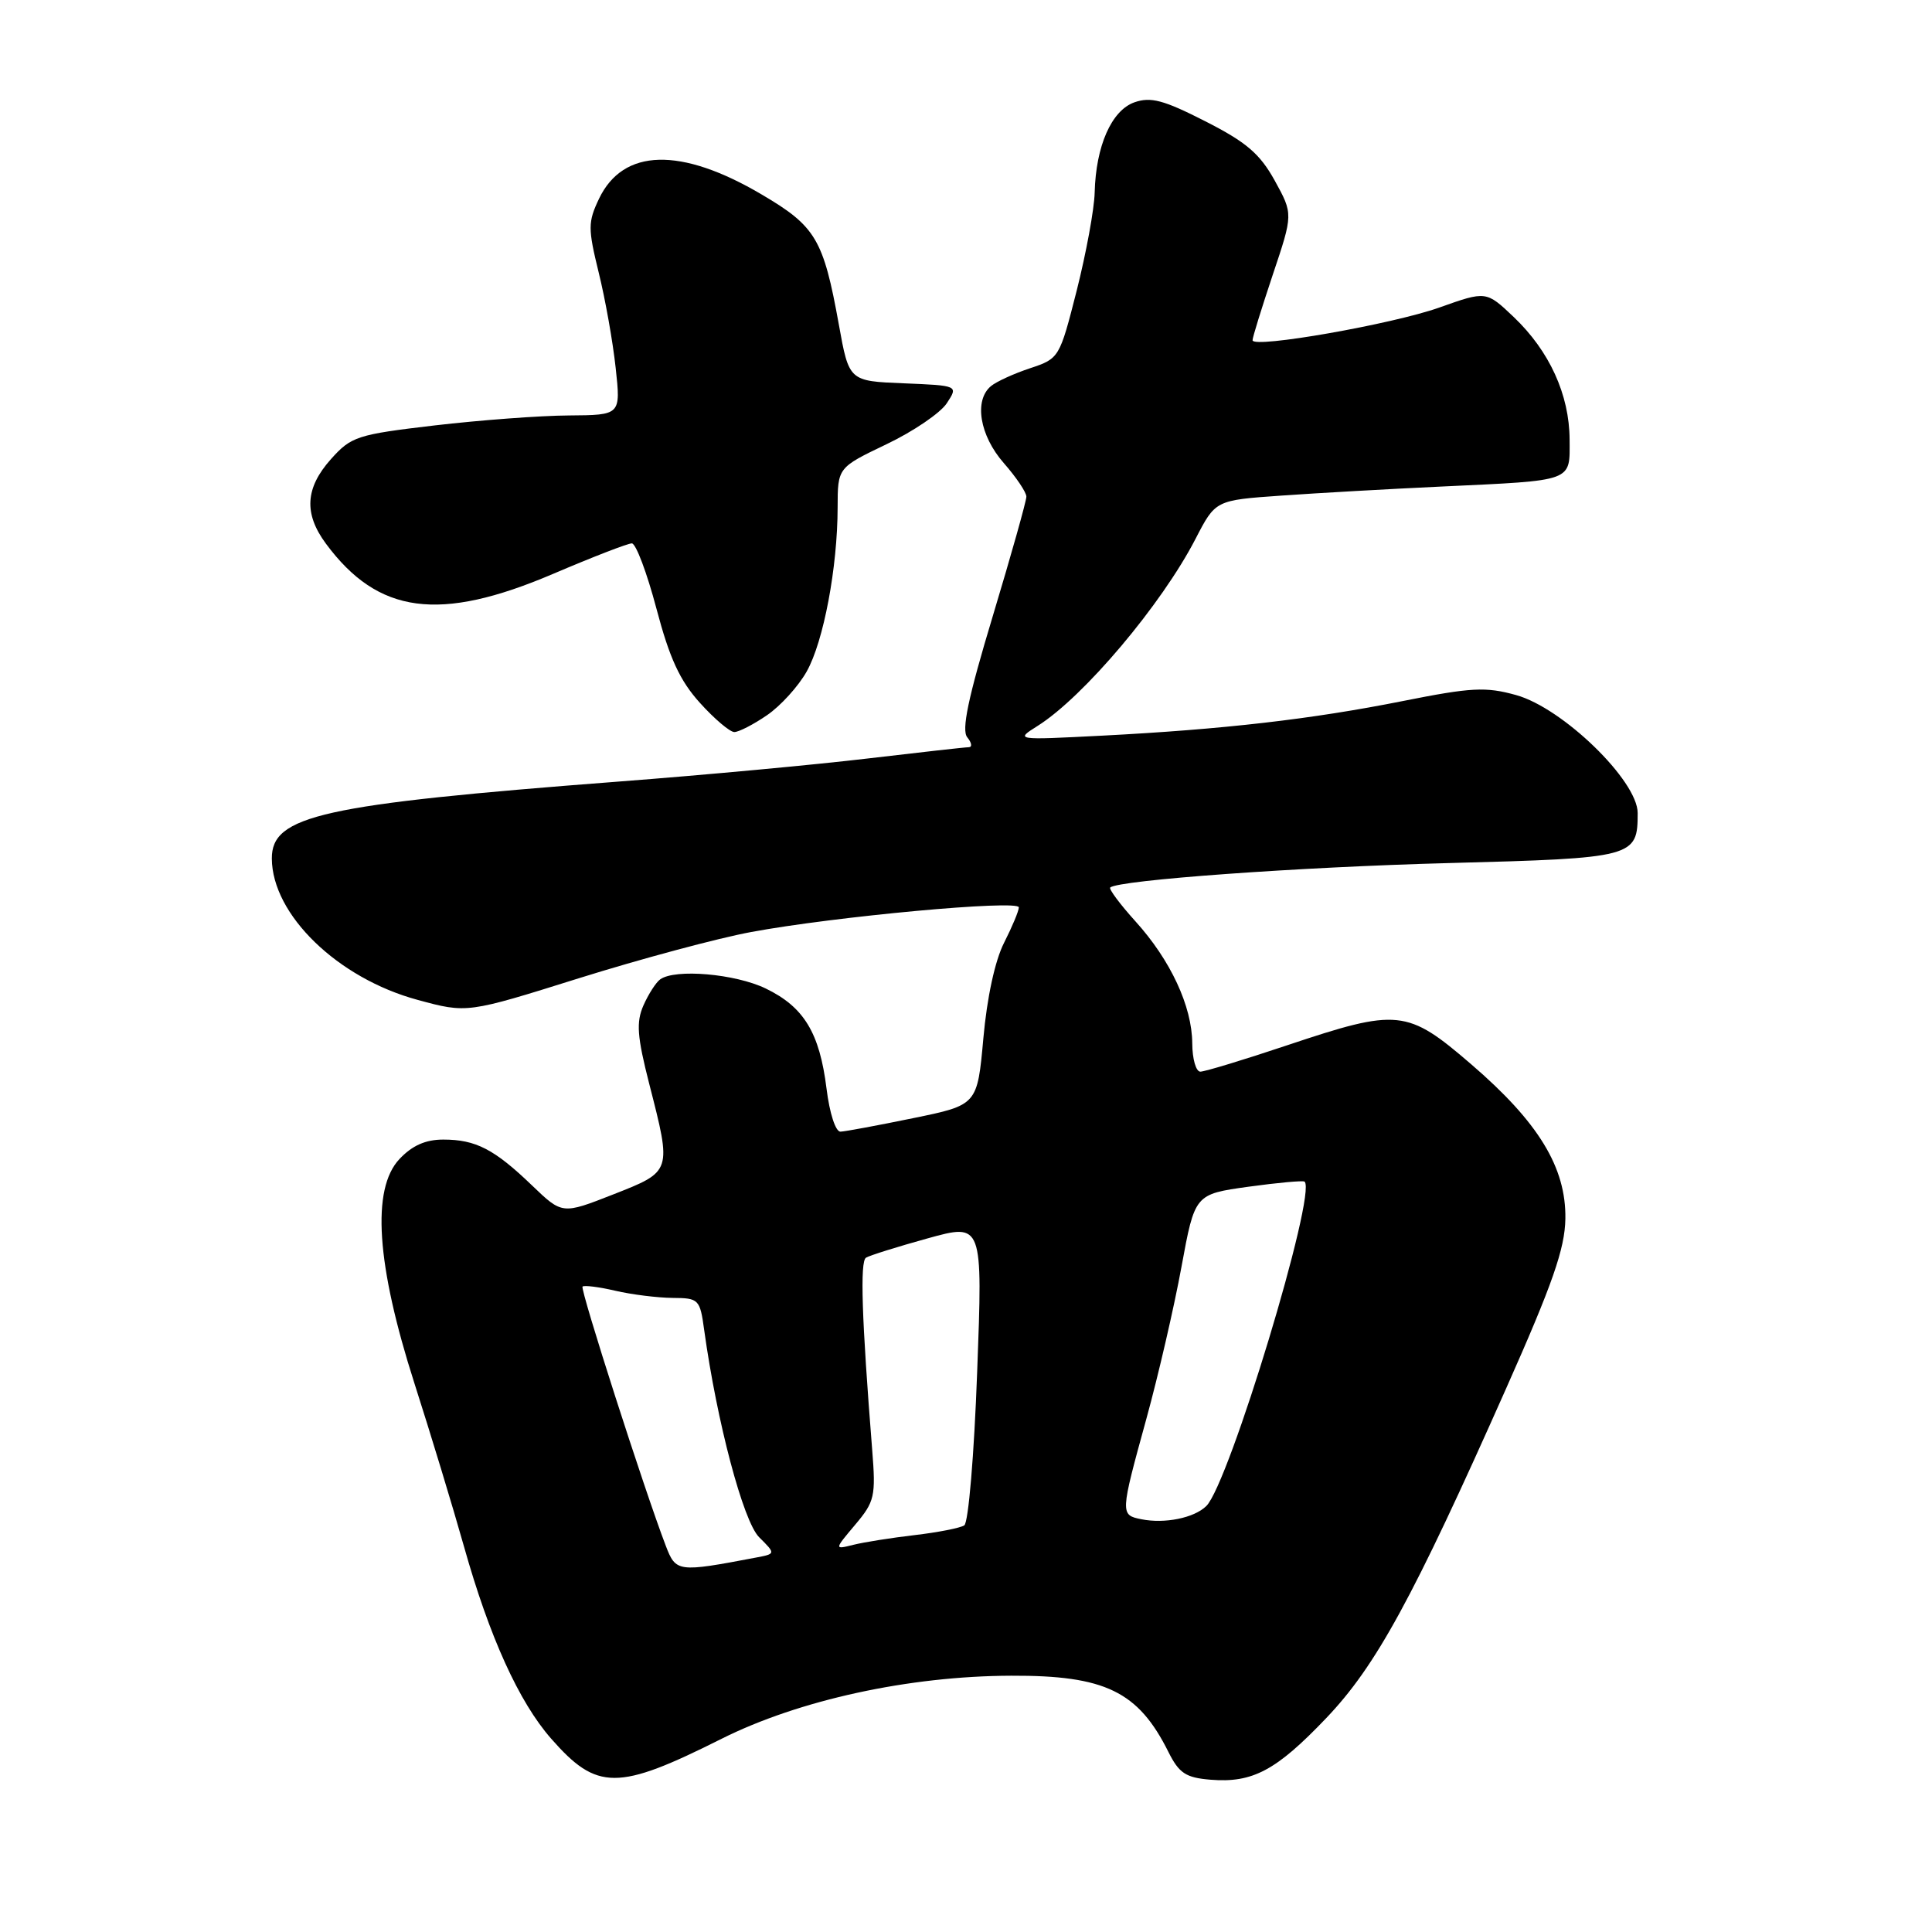 <?xml version="1.0" encoding="UTF-8" standalone="no"?>
<!DOCTYPE svg PUBLIC "-//W3C//DTD SVG 1.1//EN" "http://www.w3.org/Graphics/SVG/1.1/DTD/svg11.dtd" >
<svg xmlns="http://www.w3.org/2000/svg" xmlns:xlink="http://www.w3.org/1999/xlink" version="1.1" viewBox="0 0 256 256">
 <g >
 <path fill="currentColor"
d=" M 95.61 230.40 C 105.87 225.26 120.44 222.08 134.00 222.04 C 146.43 221.99 150.82 224.12 154.82 232.14 C 156.23 234.96 157.12 235.55 160.38 235.82 C 165.97 236.28 169.10 234.61 175.73 227.66 C 182.33 220.74 187.19 211.84 199.56 184.00 C 205.73 170.12 207.35 165.47 207.42 161.50 C 207.53 154.71 203.87 148.70 194.94 141.02 C 186.45 133.71 185.25 133.59 170.57 138.50 C 164.82 140.43 159.63 142.00 159.05 142.00 C 158.47 142.00 157.99 140.31 157.98 138.25 C 157.95 133.34 155.11 127.23 150.46 122.09 C 148.40 119.81 146.90 117.79 147.11 117.60 C 148.22 116.61 172.17 114.88 192.00 114.36 C 216.58 113.71 217.00 113.60 217.00 107.73 C 217.00 103.45 207.07 93.81 200.89 92.10 C 196.87 90.98 194.96 91.08 185.89 92.89 C 173.80 95.30 162.09 96.65 146.00 97.48 C 134.50 98.07 134.50 98.07 137.50 96.18 C 143.59 92.34 153.92 80.11 158.42 71.39 C 161.06 66.28 161.06 66.28 169.78 65.67 C 174.58 65.33 184.12 64.79 191.00 64.47 C 208.69 63.64 208.00 63.89 207.98 58.23 C 207.95 52.30 205.31 46.52 200.59 42.02 C 196.93 38.54 196.93 38.54 190.72 40.75 C 184.51 42.96 166.03 46.20 165.97 45.09 C 165.95 44.76 167.16 40.87 168.64 36.43 C 171.35 28.36 171.35 28.36 168.91 23.93 C 166.94 20.37 165.14 18.83 159.71 16.07 C 154.18 13.25 152.48 12.80 150.31 13.56 C 147.28 14.64 145.21 19.34 145.05 25.50 C 145.00 27.70 143.92 33.55 142.67 38.50 C 140.40 47.42 140.35 47.51 136.50 48.79 C 134.36 49.50 132.03 50.56 131.31 51.16 C 129.03 53.05 129.81 57.71 133.00 61.35 C 134.65 63.23 136.00 65.23 136.00 65.81 C 136.00 66.38 134.00 73.50 131.55 81.63 C 128.27 92.50 127.38 96.75 128.17 97.70 C 128.76 98.42 128.85 99.00 128.37 99.01 C 127.89 99.01 121.88 99.69 115.00 100.50 C 108.12 101.32 93.28 102.70 82.00 103.56 C 42.62 106.58 35.98 108.06 36.02 113.77 C 36.06 121.21 44.76 129.63 55.34 132.49 C 61.89 134.27 61.89 134.27 76.71 129.62 C 84.86 127.07 95.13 124.31 99.52 123.50 C 110.57 121.44 135.00 119.19 135.00 120.23 C 135.00 120.70 134.12 122.80 133.05 124.91 C 131.85 127.25 130.78 132.18 130.30 137.58 C 129.50 146.42 129.50 146.42 121.00 148.16 C 116.33 149.12 111.99 149.93 111.37 149.95 C 110.72 149.98 109.92 147.50 109.52 144.25 C 108.60 136.85 106.53 133.43 101.46 130.98 C 97.42 129.03 89.47 128.34 87.48 129.77 C 86.92 130.17 85.92 131.73 85.26 133.22 C 84.28 135.46 84.42 137.32 86.03 143.63 C 89.02 155.31 89.06 155.20 81.25 158.27 C 74.50 160.92 74.50 160.92 70.50 157.08 C 65.50 152.27 63.04 151.00 58.74 151.00 C 56.38 151.00 54.61 151.79 52.92 153.59 C 49.20 157.56 49.87 167.56 54.92 183.32 C 57.07 190.02 60.02 199.74 61.48 204.92 C 64.85 216.90 68.77 225.53 73.03 230.38 C 79.11 237.31 81.84 237.31 95.61 230.40 Z  M 101.63 94.77 C 103.43 93.54 105.79 90.94 106.89 88.98 C 109.13 85.00 110.98 75.18 110.99 67.23 C 111.00 61.96 111.00 61.96 117.45 58.87 C 121.00 57.18 124.60 54.73 125.45 53.44 C 126.99 51.09 126.99 51.09 119.74 50.79 C 112.50 50.50 112.50 50.50 111.15 43.00 C 109.11 31.71 108.10 29.99 100.96 25.79 C 90.21 19.44 82.57 19.64 79.37 26.34 C 77.90 29.43 77.90 30.27 79.33 36.11 C 80.20 39.62 81.21 45.31 81.58 48.75 C 82.26 55.00 82.26 55.00 75.38 55.05 C 71.60 55.07 63.60 55.67 57.60 56.37 C 47.32 57.58 46.54 57.83 43.85 60.84 C 40.44 64.66 40.24 68.05 43.18 72.03 C 50.10 81.39 58.23 82.47 73.29 76.04 C 78.49 73.82 83.18 72.00 83.72 72.00 C 84.26 72.00 85.72 75.89 86.98 80.64 C 88.72 87.23 90.09 90.20 92.75 93.14 C 94.66 95.26 96.72 97.00 97.30 97.00 C 97.89 97.00 99.84 96.00 101.63 94.77 Z  M 88.21 204.80 C 85.41 197.50 76.84 170.82 77.19 170.48 C 77.39 170.28 79.34 170.52 81.53 171.03 C 83.71 171.54 87.13 171.96 89.11 171.98 C 92.60 172.00 92.75 172.15 93.31 176.25 C 95.00 188.44 98.48 201.57 100.58 203.68 C 102.80 205.89 102.80 205.89 100.15 206.39 C 89.79 208.36 89.56 208.33 88.21 204.80 Z  M 113.32 202.03 C 115.90 198.97 116.06 198.27 115.57 192.12 C 114.18 174.63 113.94 167.15 114.75 166.65 C 115.24 166.35 118.91 165.20 122.92 164.09 C 130.22 162.07 130.22 162.07 129.48 181.78 C 129.08 192.75 128.32 201.78 127.77 202.12 C 127.23 202.47 124.27 203.05 121.19 203.41 C 118.10 203.77 114.45 204.35 113.06 204.70 C 110.54 205.33 110.54 205.33 113.32 202.03 Z  M 151.25 201.31 C 148.42 200.74 148.42 200.64 151.90 188.00 C 153.49 182.22 155.58 173.17 156.55 167.87 C 158.32 158.24 158.32 158.24 165.41 157.25 C 169.31 156.71 172.66 156.41 172.86 156.57 C 174.54 158.02 162.86 196.60 159.84 199.56 C 158.23 201.14 154.33 201.93 151.25 201.31 Z "/>
</g>
</svg>